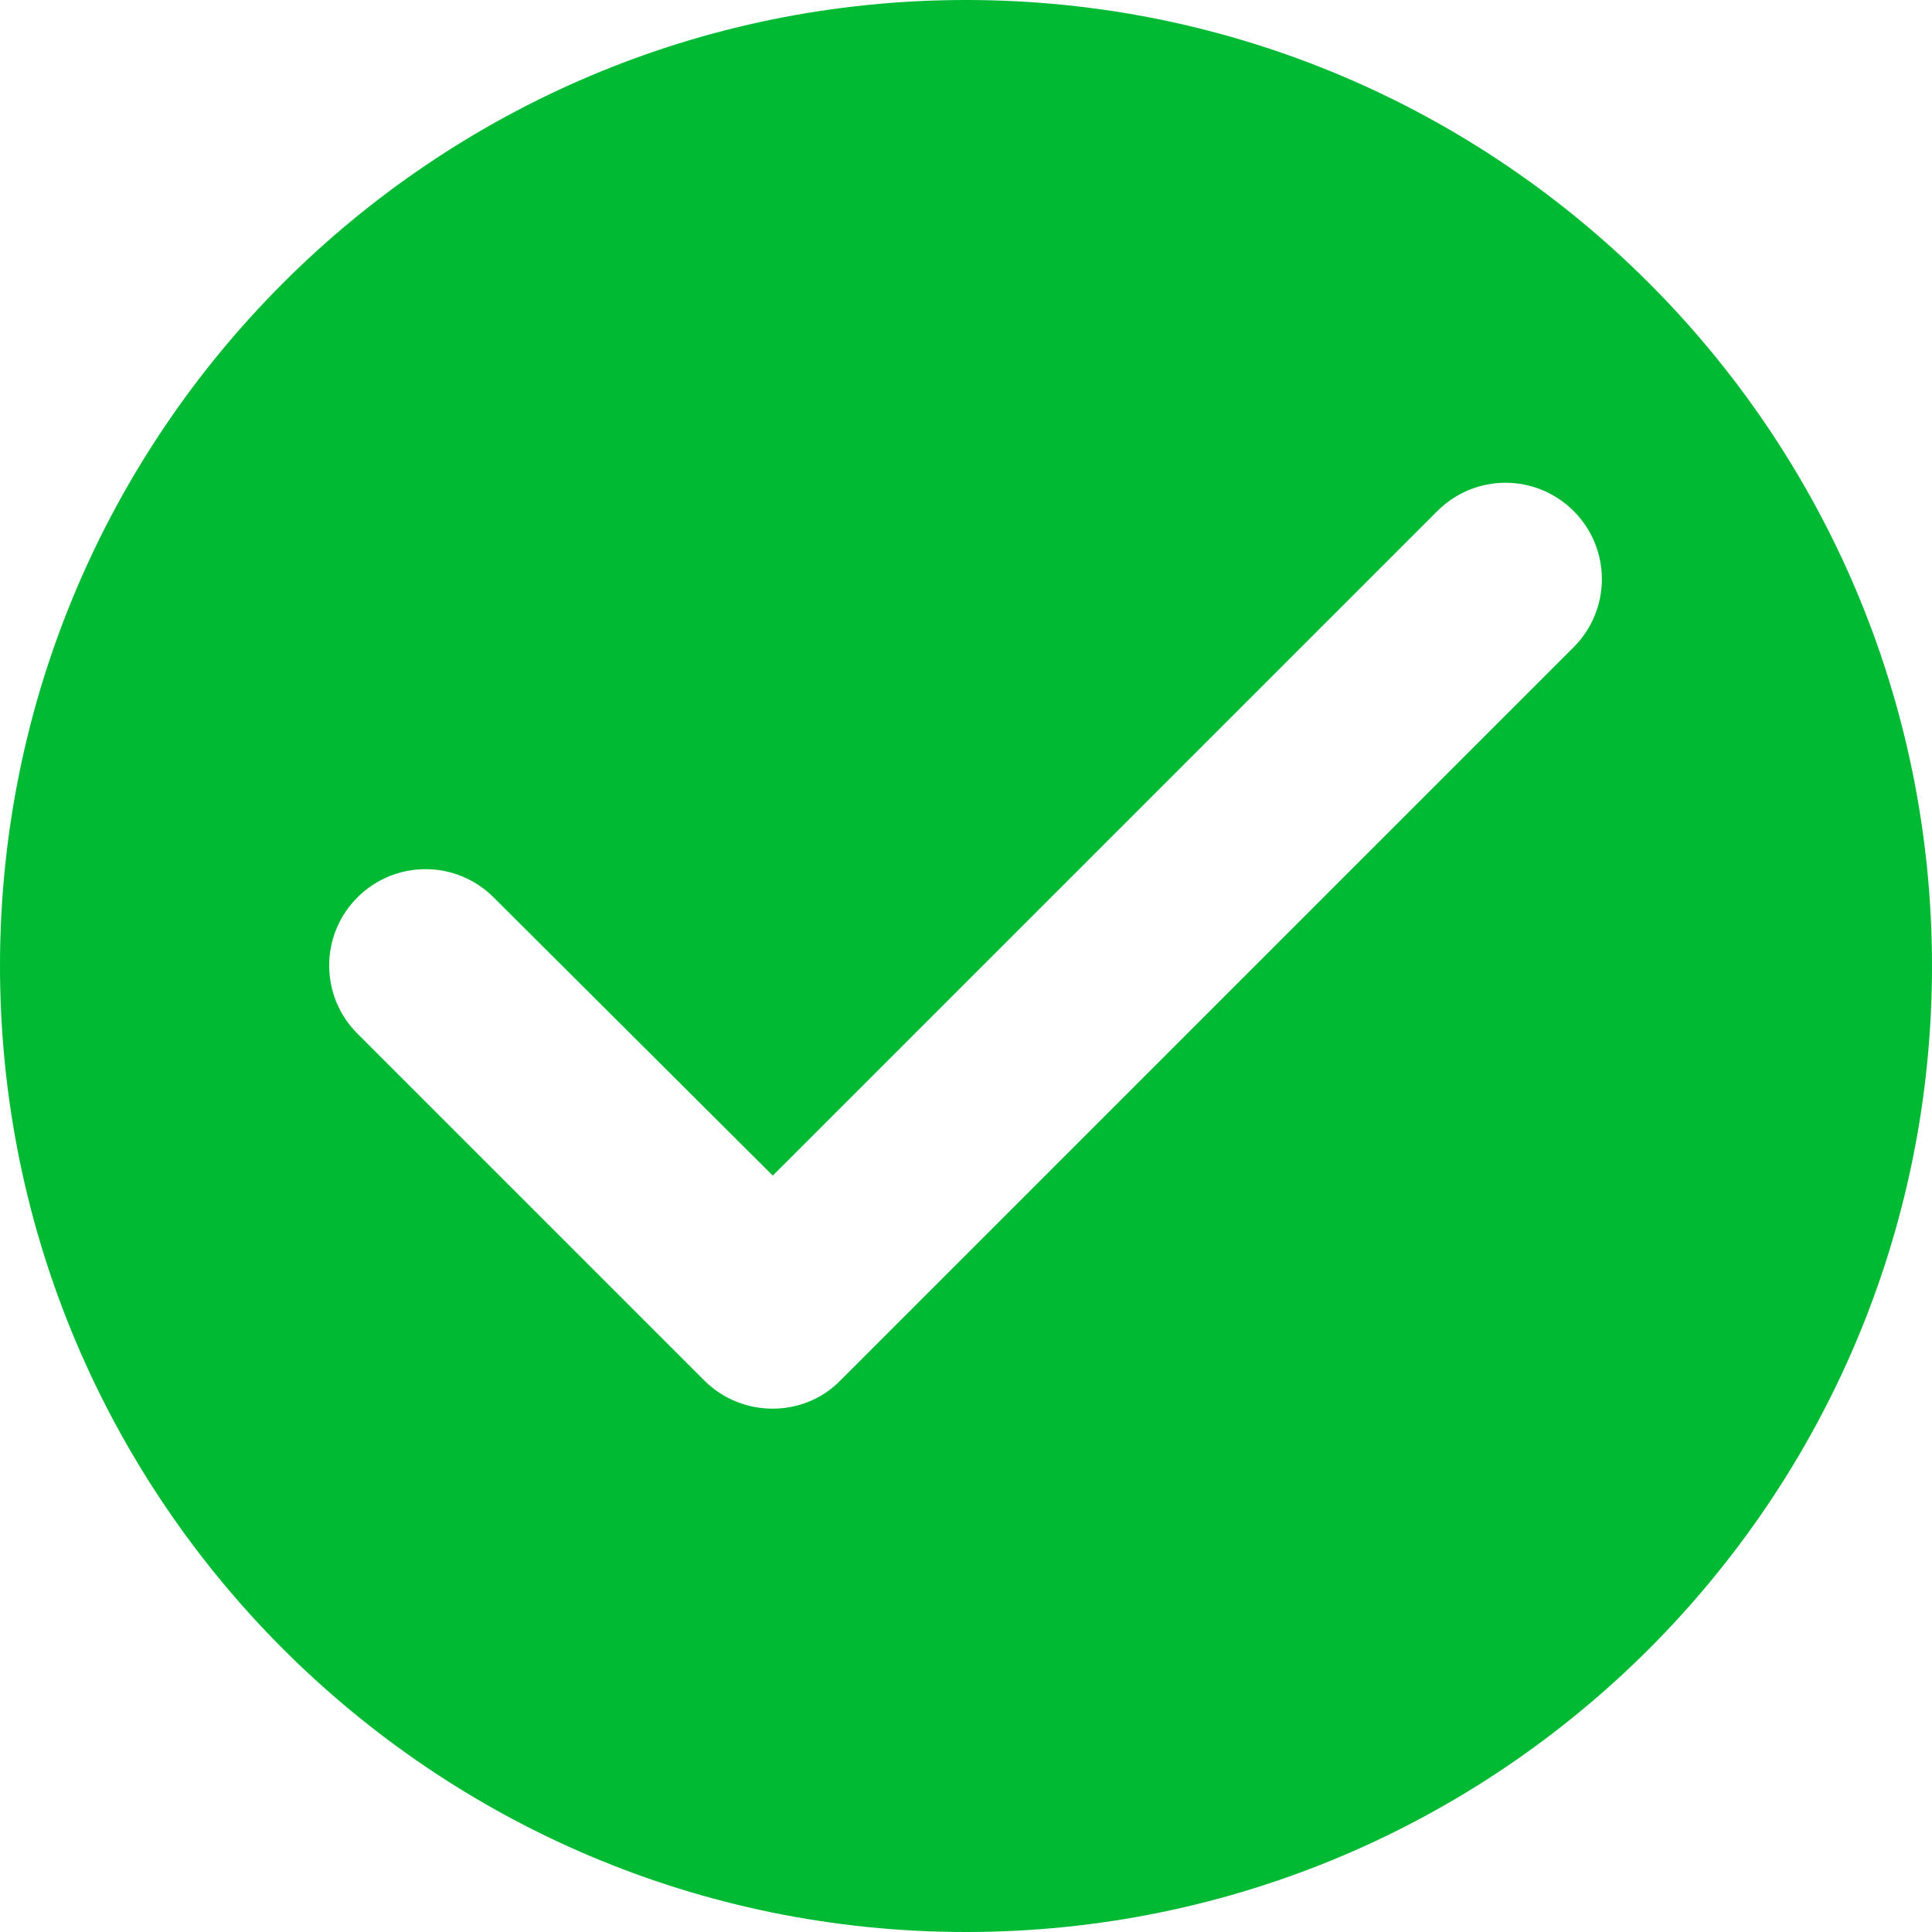 <svg width="40" height="40" viewBox="0 0 40 40" fill="none" xmlns="http://www.w3.org/2000/svg">
<path fill-rule="evenodd" clip-rule="evenodd" d="M20 0C8.96 0 0 8.96 0 20C0 31.04 8.96 40 20 40C31.04 40 40 31.04 40 20C40 8.96 31.04 0 20 0ZM14.58 28.58L7.4 21.4C6.62 20.62 6.62 19.36 7.4 18.58C8.18 17.8 9.44 17.8 10.22 18.58L16 24.34L29.76 10.58C30.54 9.8 31.8 9.8 32.58 10.58C33.36 11.36 33.36 12.62 32.58 13.4L17.4 28.58C16.64 29.36 15.36 29.36 14.58 28.58Z" fill="#00BA34"/>
</svg>
